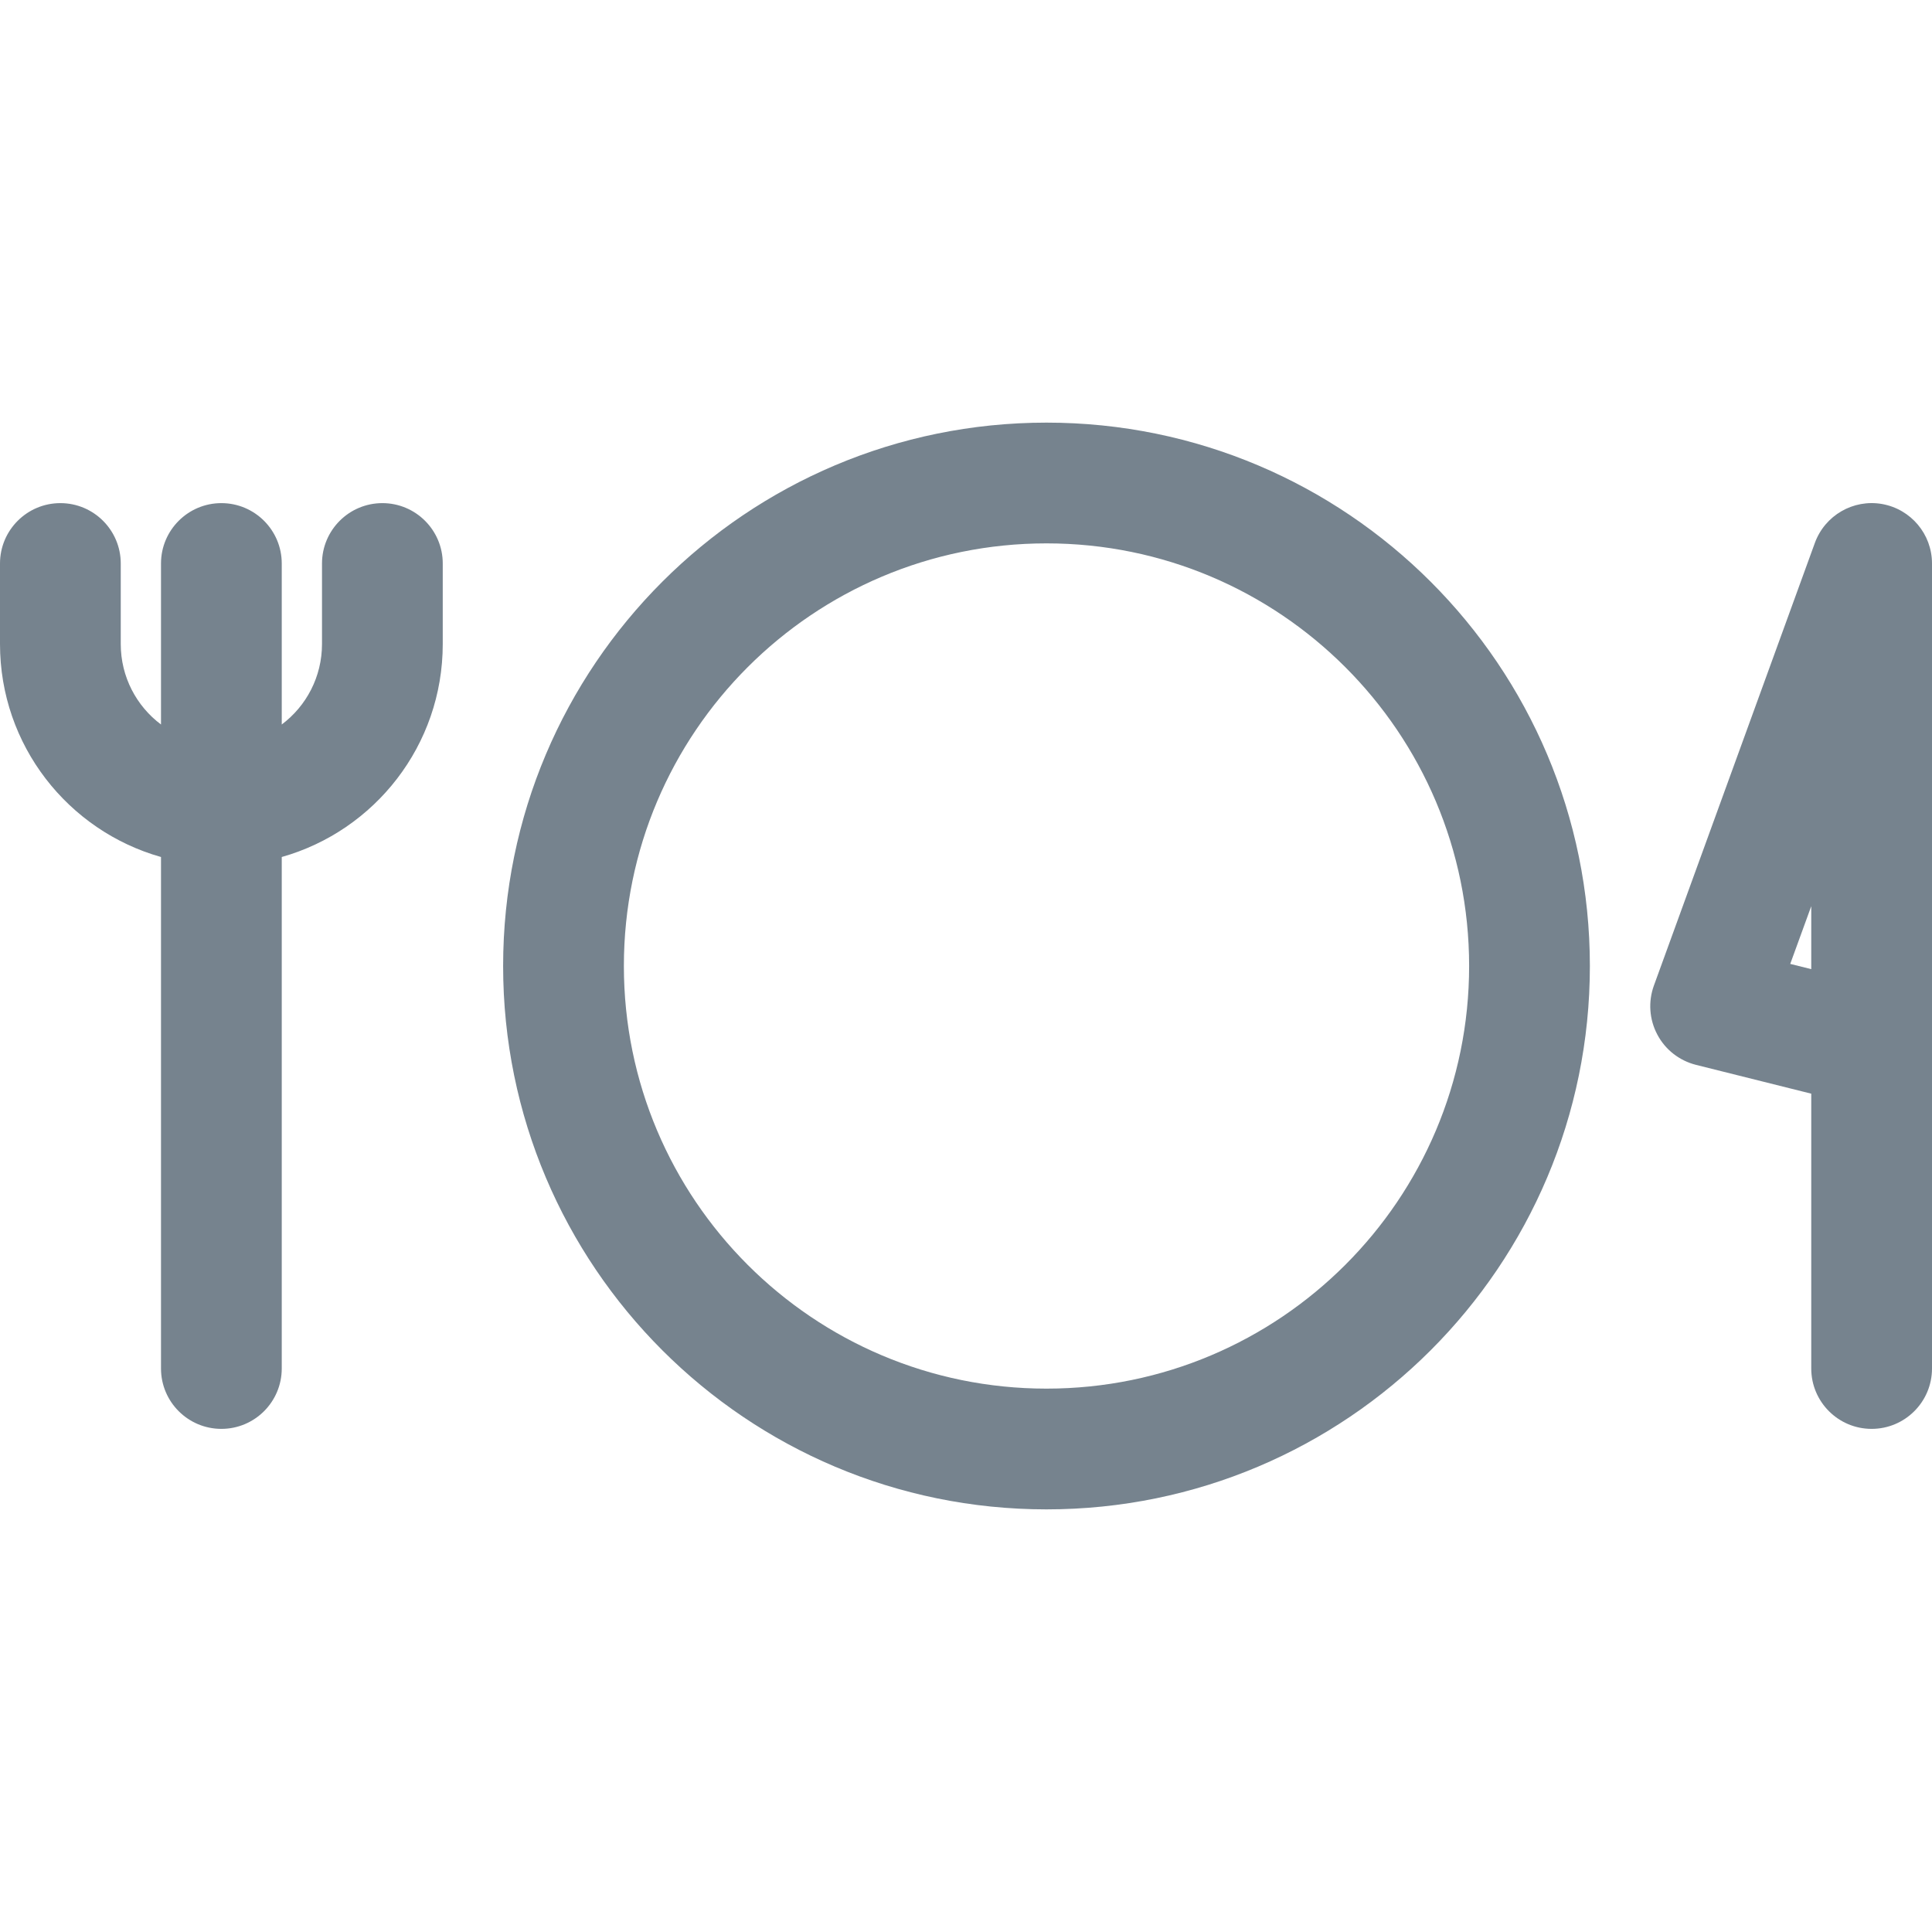 <svg width="24" height="24" viewBox="0 0 24 24" fill="none" xmlns="http://www.w3.org/2000/svg">
<path fill-rule="evenodd" clip-rule="evenodd" d="M7.75 12C7.75 9.101 10.101 6.75 13 6.75C15.899 6.75 18.25 9.101 18.25 12C18.25 14.899 15.899 17.25 13 17.25C10.101 17.25 7.75 14.899 7.75 12ZM13 5.25C9.272 5.25 6.25 8.272 6.25 12C6.25 15.728 9.272 18.75 13 18.75C16.728 18.75 19.75 15.728 19.75 12C19.75 8.272 16.728 5.25 13 5.25ZM3.5 7C3.5 6.586 3.164 6.25 2.75 6.25C2.336 6.25 2 6.586 2 7V9C1.696 8.772 1.5 8.409 1.5 8V7C1.5 6.586 1.164 6.25 0.75 6.25C0.336 6.25 0 6.586 0 7V8C0 9.259 0.846 10.32 2 10.646V17C2 17.414 2.336 17.75 2.75 17.75C3.164 17.75 3.5 17.414 3.5 17V10.646C4.654 10.32 5.5 9.259 5.5 8V7C5.5 6.586 5.164 6.25 4.75 6.25C4.336 6.25 4 6.586 4 7V8C4 8.409 3.804 8.772 3.5 9V7ZM23.38 6.261C23.739 6.325 24 6.636 24 7V13V17C24 17.414 23.664 17.75 23.25 17.75C22.836 17.75 22.5 17.414 22.5 17V13.586L21.068 13.228C20.862 13.176 20.687 13.04 20.588 12.852C20.488 12.664 20.473 12.443 20.545 12.244L22.545 6.744C22.67 6.402 23.022 6.198 23.38 6.261ZM22.5 12.039V11.257L22.239 11.974L22.5 12.039Z" fill="#1C3144" fill-opacity="0.6"/>
</svg>
